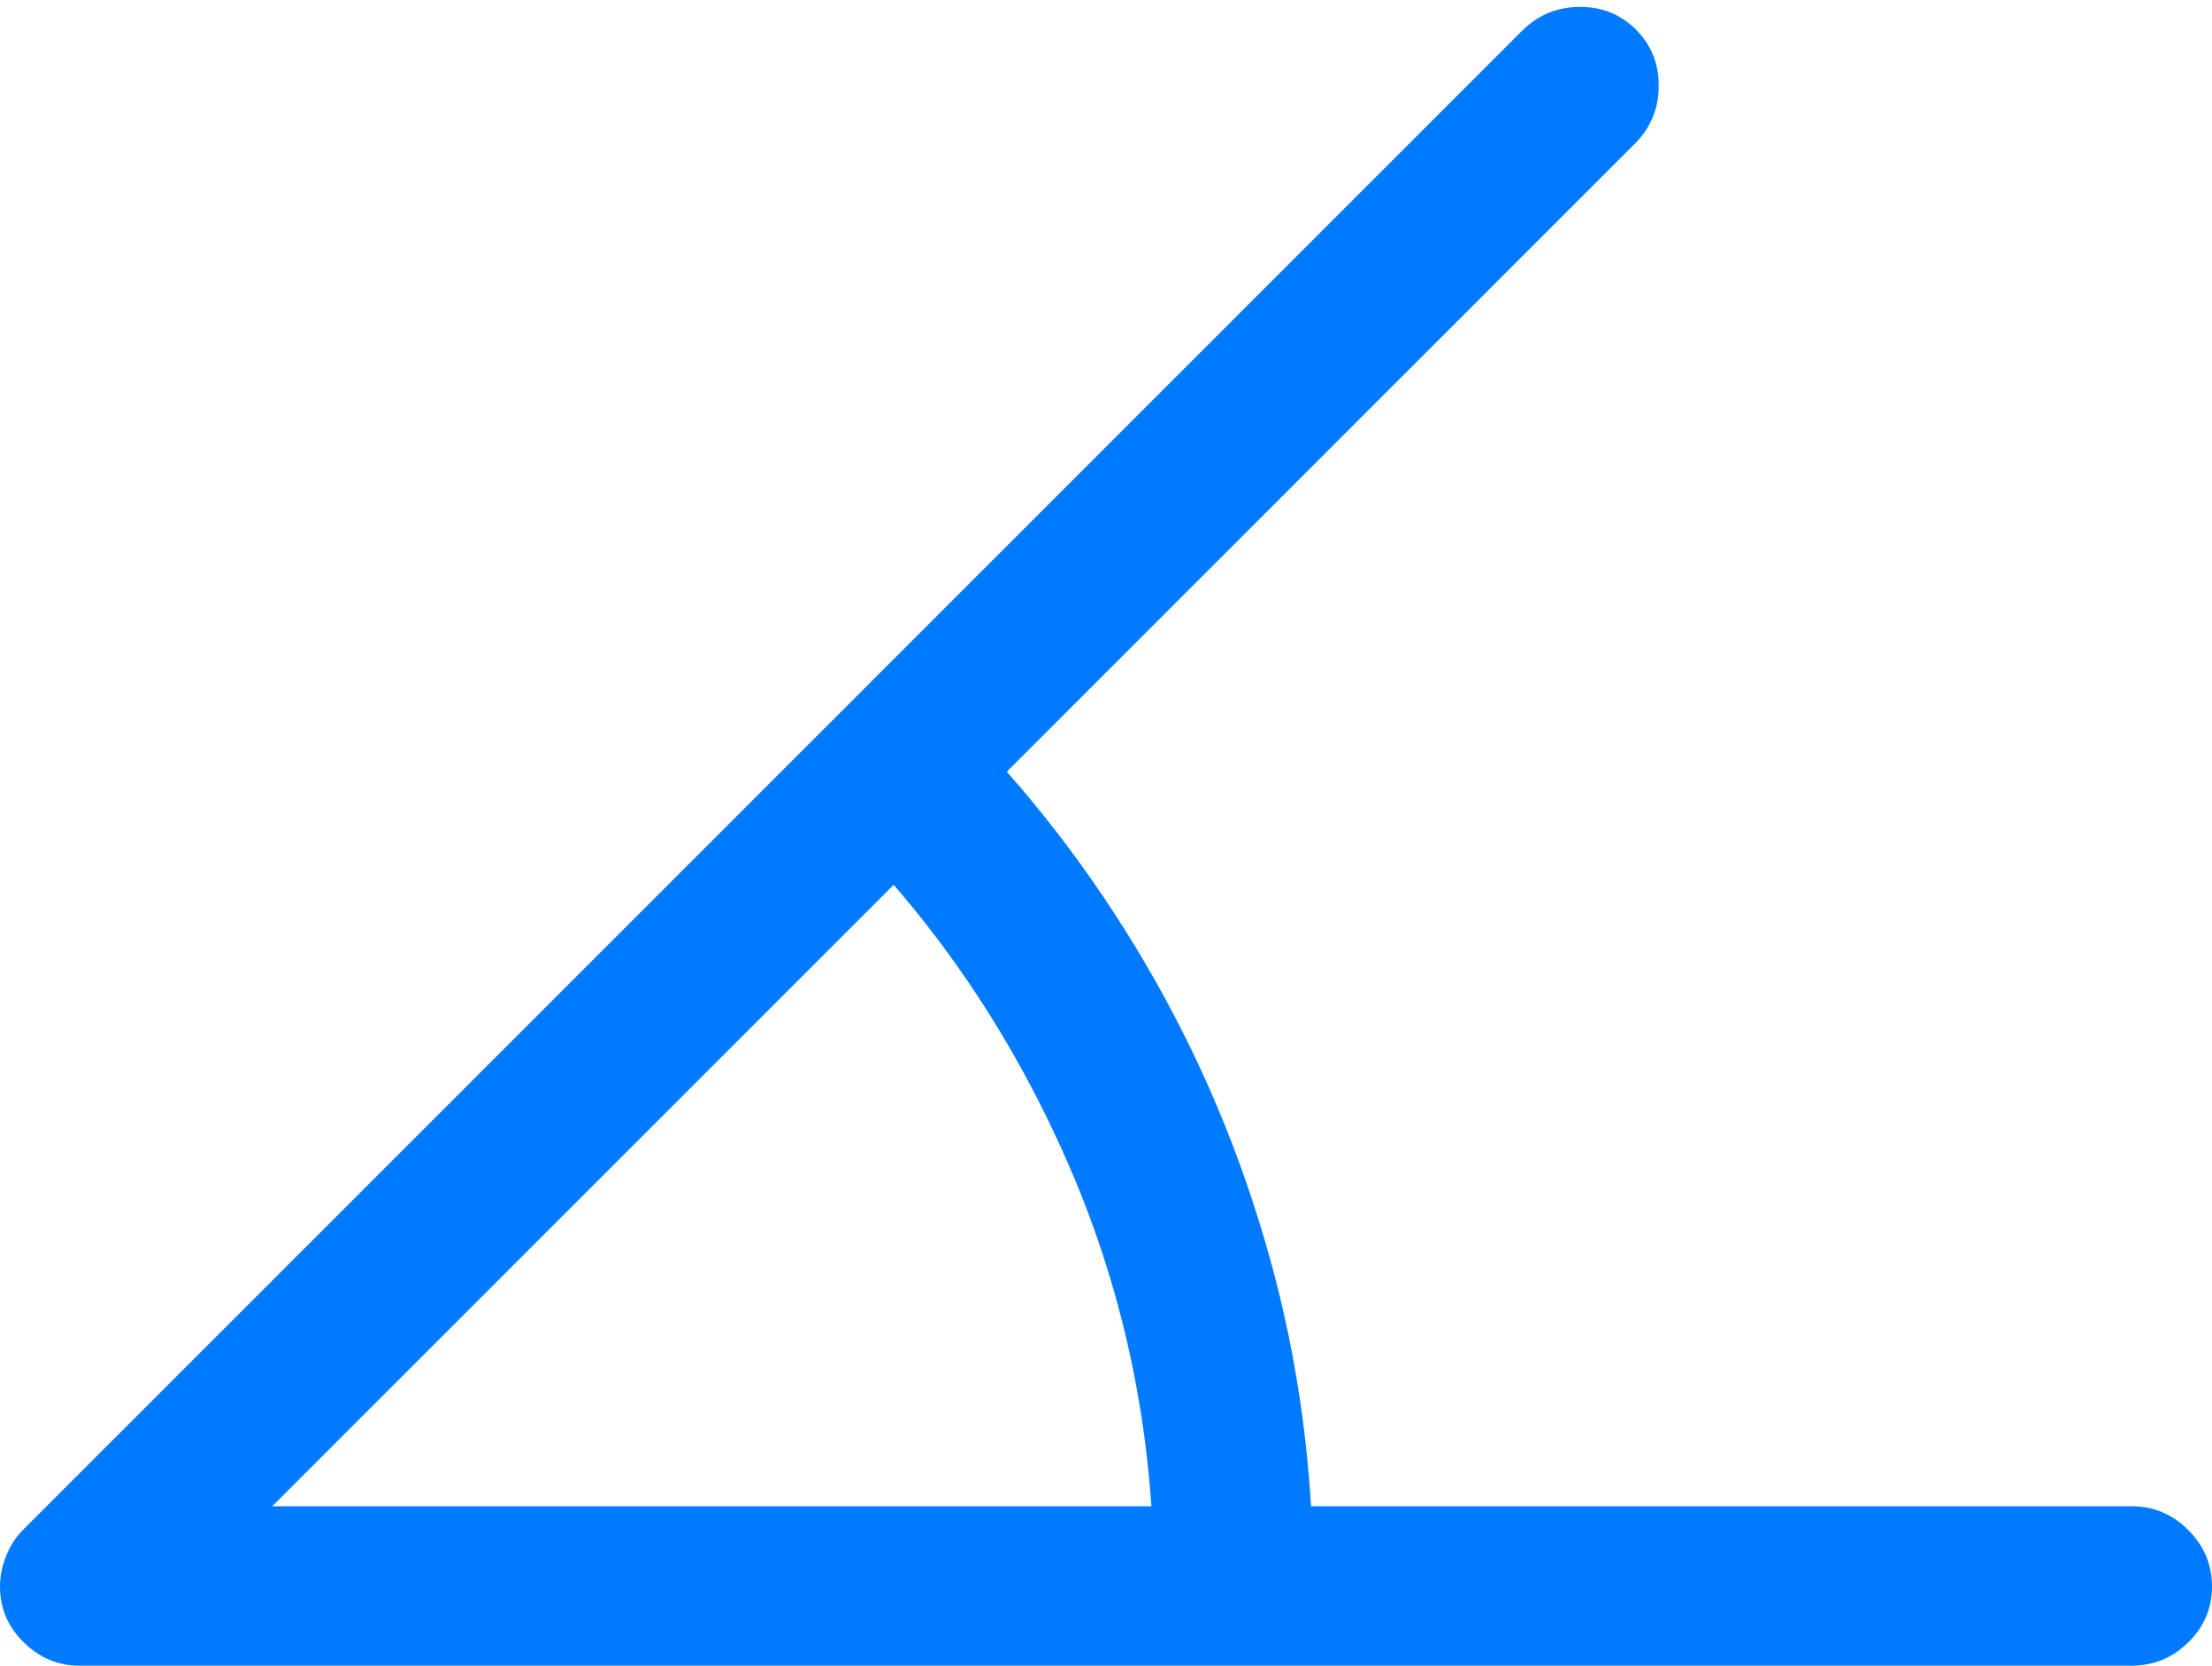 <?xml version="1.0" encoding="UTF-8"?>
<!--Generator: Apple Native CoreSVG 175.5-->
<!DOCTYPE svg
PUBLIC "-//W3C//DTD SVG 1.1//EN"
       "http://www.w3.org/Graphics/SVG/1.1/DTD/svg11.dtd">
<svg version="1.1" xmlns="http://www.w3.org/2000/svg" xmlns:xlink="http://www.w3.org/1999/xlink" width="21.826" height="16.436">
 <g>
  <rect height="16.436" opacity="0" width="21.826" x="0" y="0"/>
  <path d="M0 15.654Q0 15.977 0.234 16.206Q0.469 16.436 0.781 16.436L21.035 16.436Q21.357 16.436 21.592 16.206Q21.826 15.977 21.826 15.654Q21.826 15.332 21.592 15.098Q21.357 14.863 21.035 14.863L2.686 14.863L16.143 1.406Q16.367 1.172 16.367 0.845Q16.367 0.518 16.143 0.293Q15.918 0.068 15.591 0.068Q15.264 0.068 15.029 0.293L0.225 15.098Q0.127 15.195 0.063 15.347Q0 15.498 0 15.654ZM11.387 15.625L12.959 15.625Q12.959 13.955 12.529 12.412Q12.1 10.869 11.304 9.512Q10.508 8.154 9.414 7.061L8.291 8.164Q9.727 9.6 10.557 11.523Q11.387 13.447 11.387 15.625Z" fill="#007aff"/>
 </g>
</svg>
